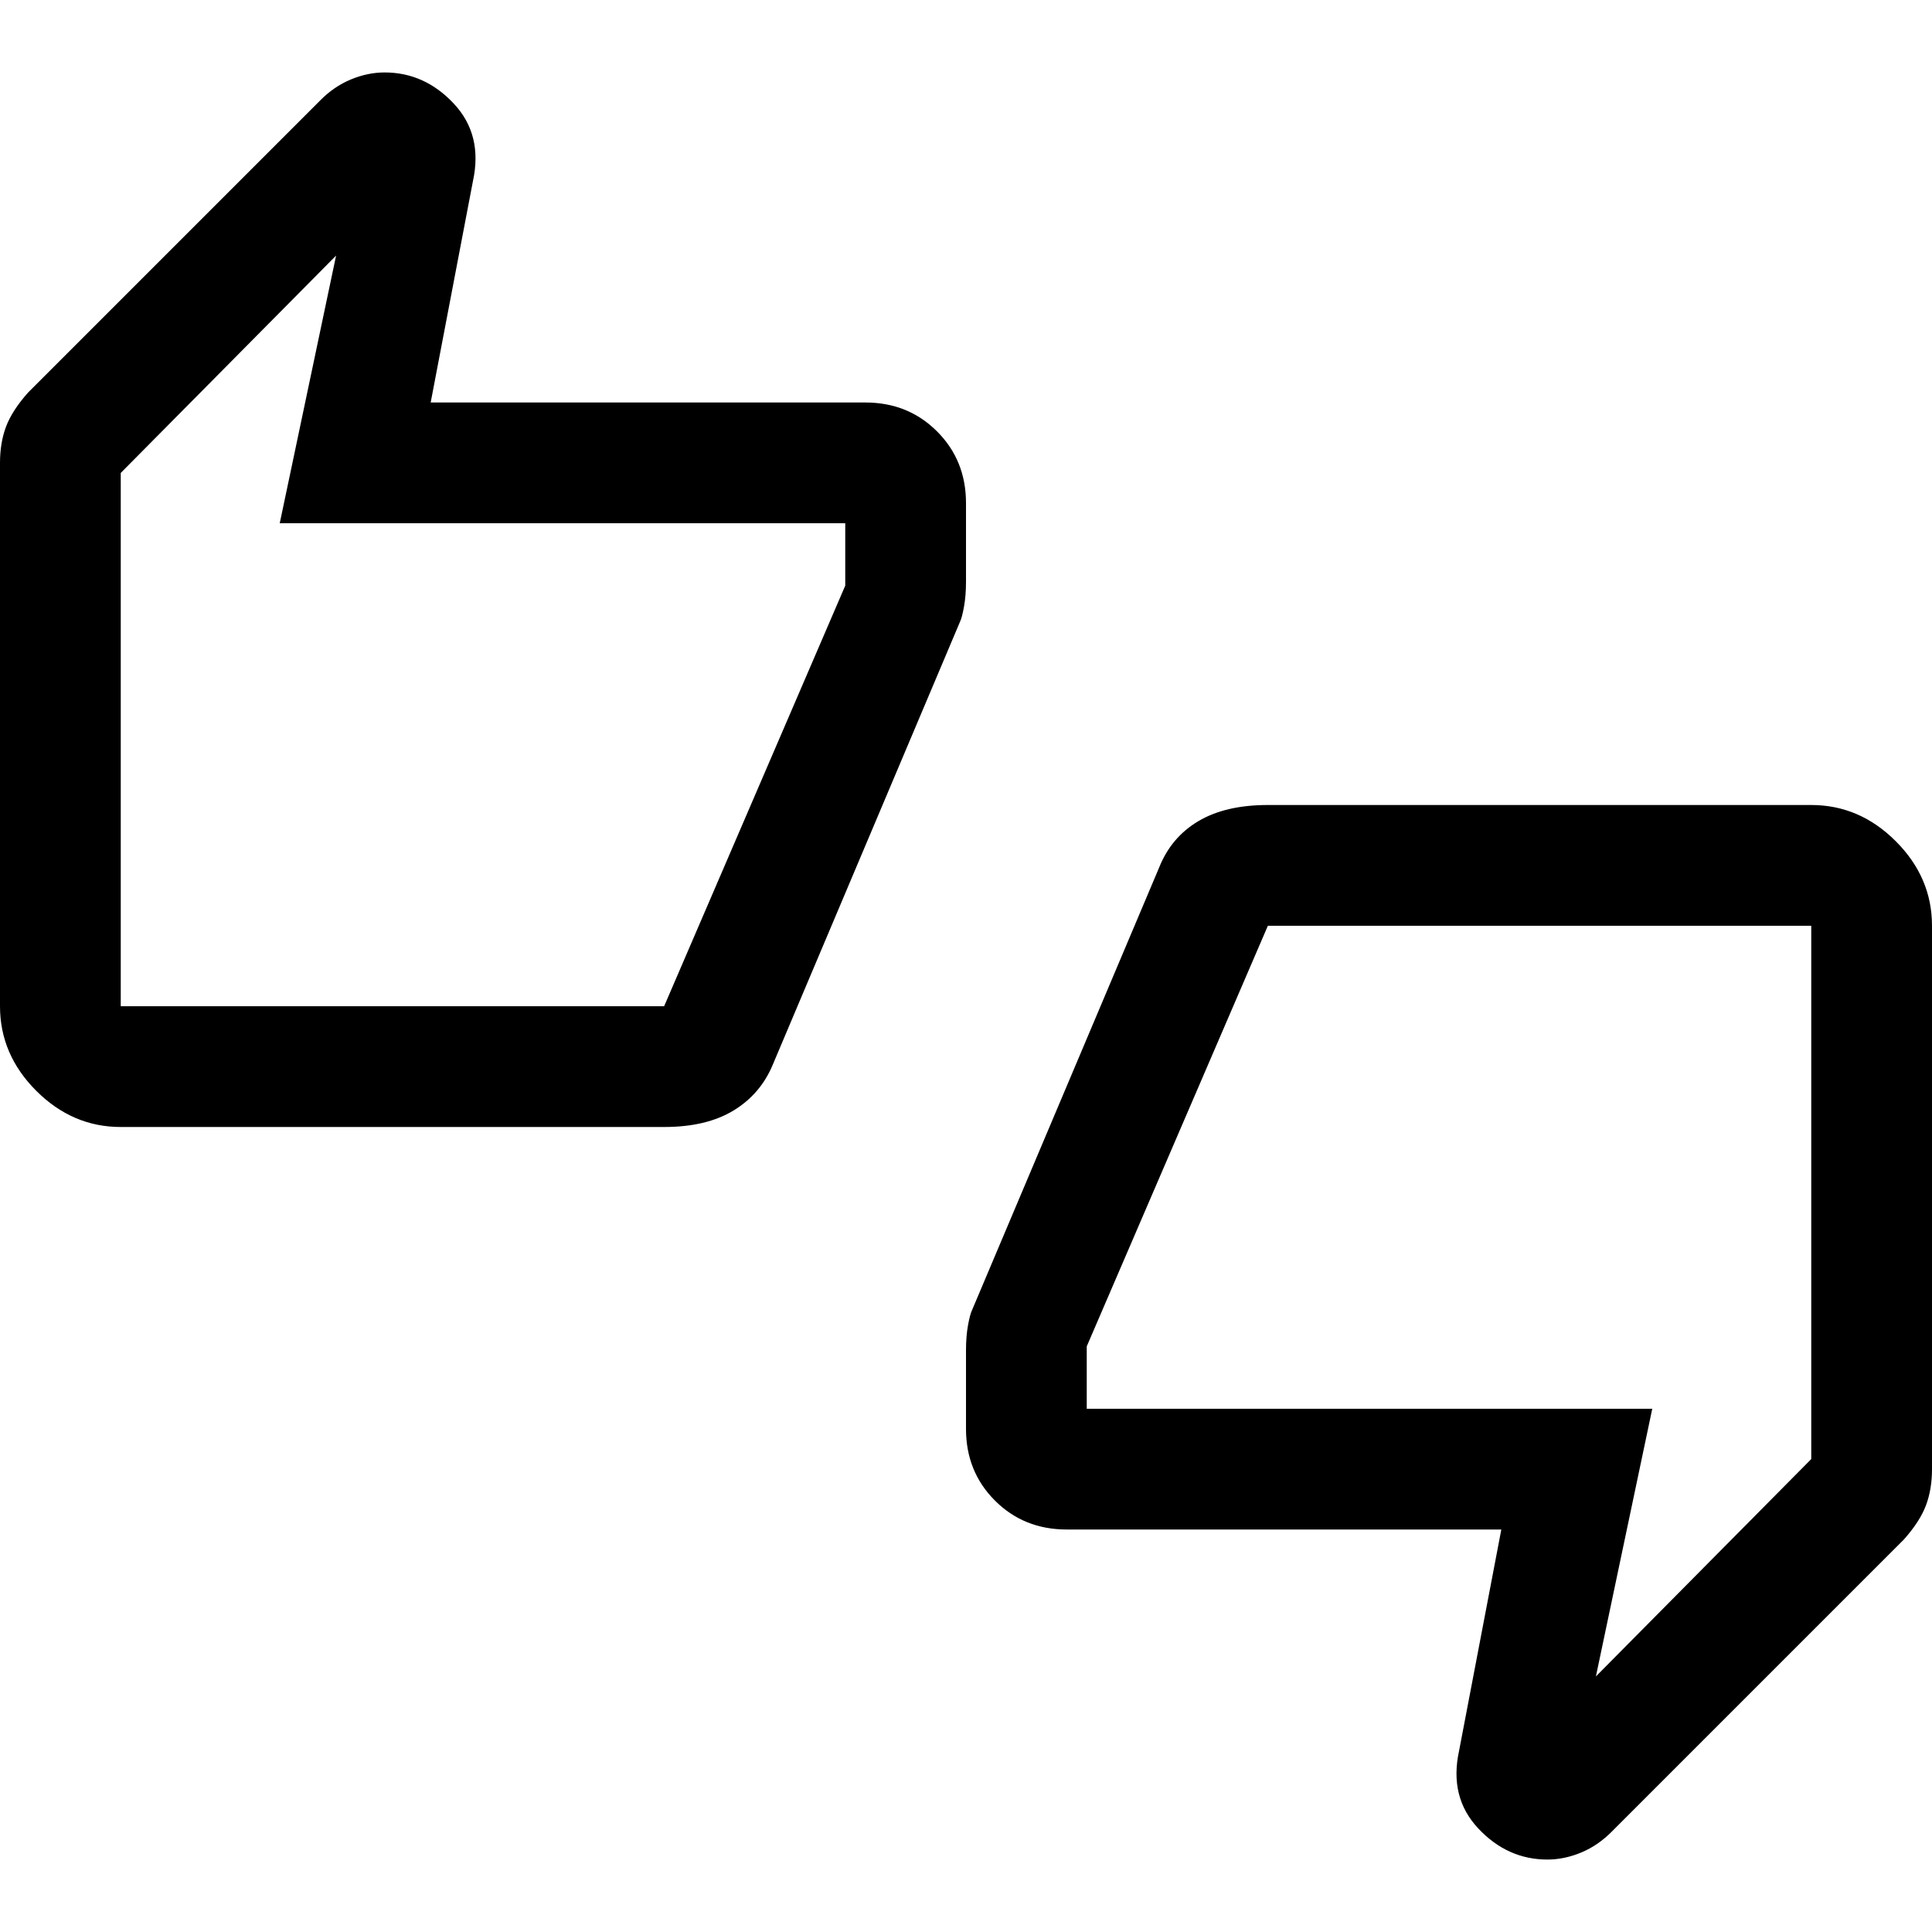 <svg xmlns="http://www.w3.org/2000/svg" width="48" height="48" viewBox="0 -960 960 960"><path d="M60-400q-24 0-42-18T0-460v-270q0-10 3-18t11-17l145-145q6.882-7 15.294-10.5t16.824-3.5Q211-924 225.5-908.5 240-893 235-870l-21 110h216q21.25 0 35.625 14.375T480-710v39q0 7-1 12.5t-2 7.5l-93 220q-6.079 14.639-19.539 22.819Q351-400 330-400H60Zm270-60 90-209v-31H139l28-133L60-725v265h270Zm200 260q-21.25 0-35.625-14.375T480-250v-39q0-7 1-12.5t2-7.5l93-220q6-15 19.5-23t34.5-8h270q24 0 42 18t18 42v270q0 10-3 18t-11 17L801-50q-6.882 7-15.294 10.5T768.882-36Q749-36 734.5-51.5 720-67 725-90l21-110H530Zm100-300-90 209v31h281l-28 133 107-108v-265H630ZM60-472v-253 253Zm840-16v253-253Z"/></svg>
